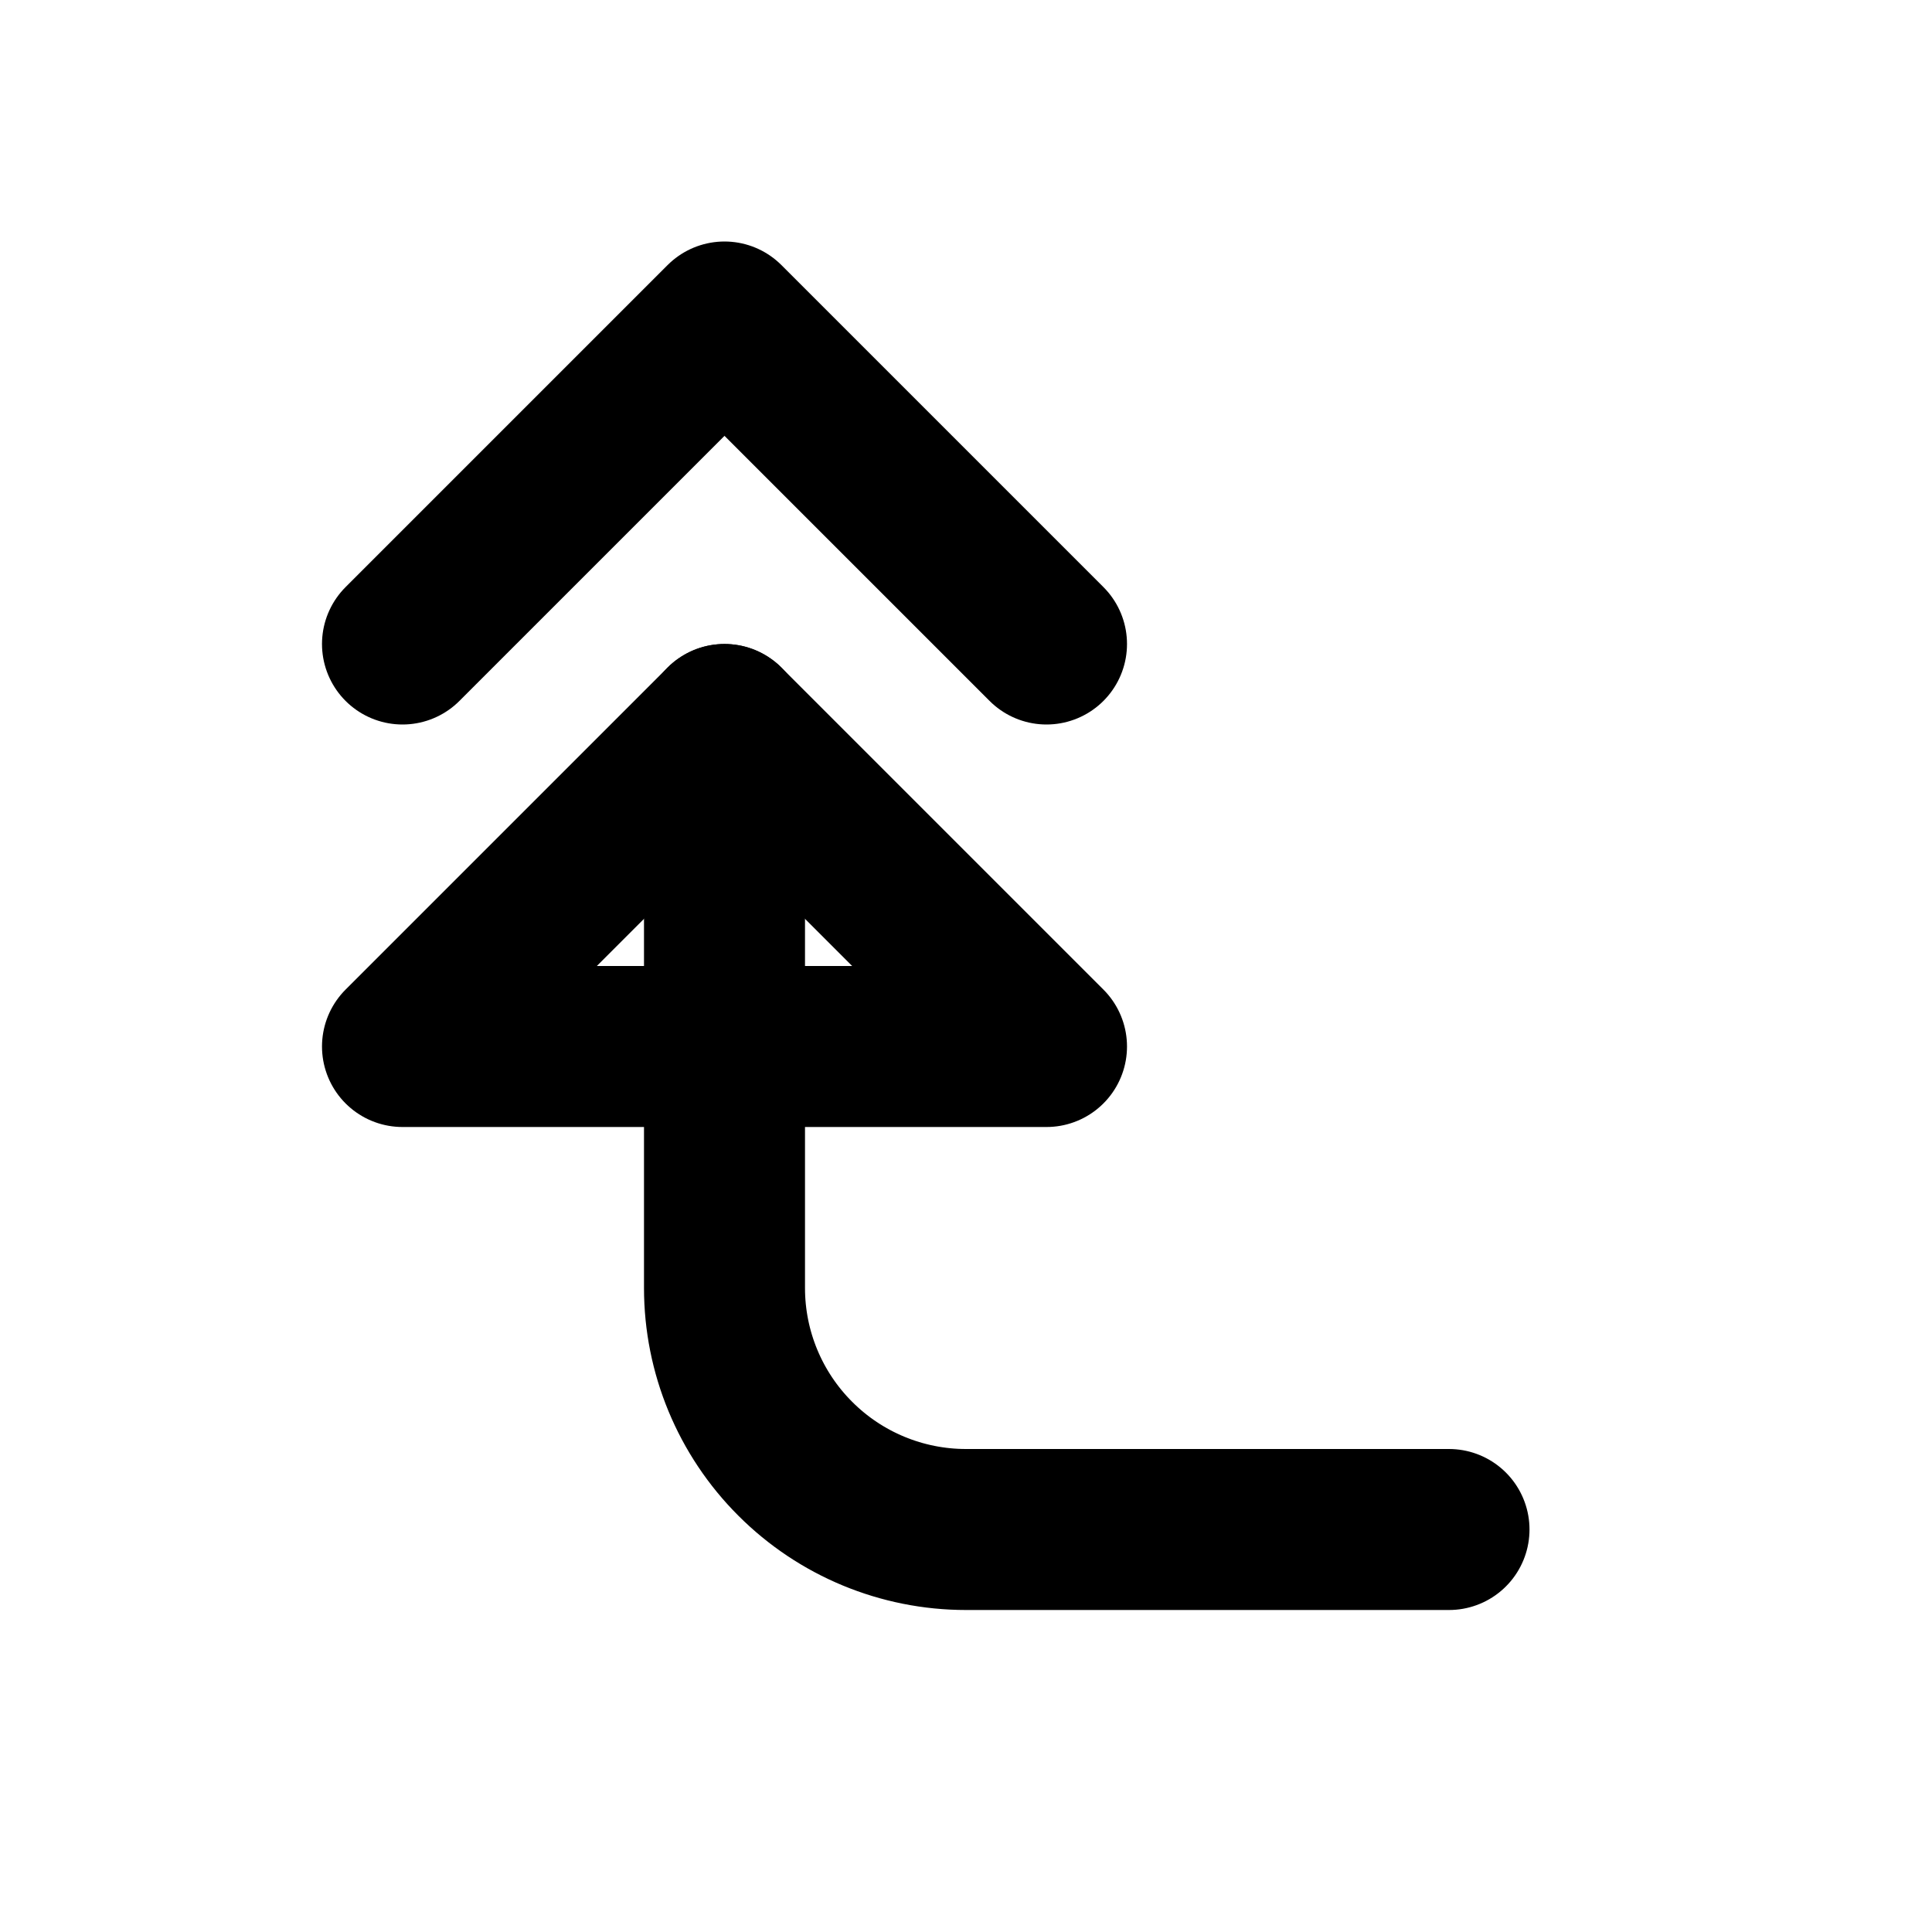 <svg width="24" height="24" viewBox="0 0 24 24" fill="none" xmlns="http://www.w3.org/2000/svg">
<path d="M18 19H12C11.204 19 10.441 18.684 9.879 18.121C9.316 17.559 9 16.796 9 16V9" stroke="black" stroke-width="2" stroke-linecap="round" stroke-linejoin="round"/>
<path d="M13 8L9 4L5 8M13 13L9 9L5 13H13Z" stroke="black" stroke-width="2" stroke-linecap="round" stroke-linejoin="round"/>
</svg>
